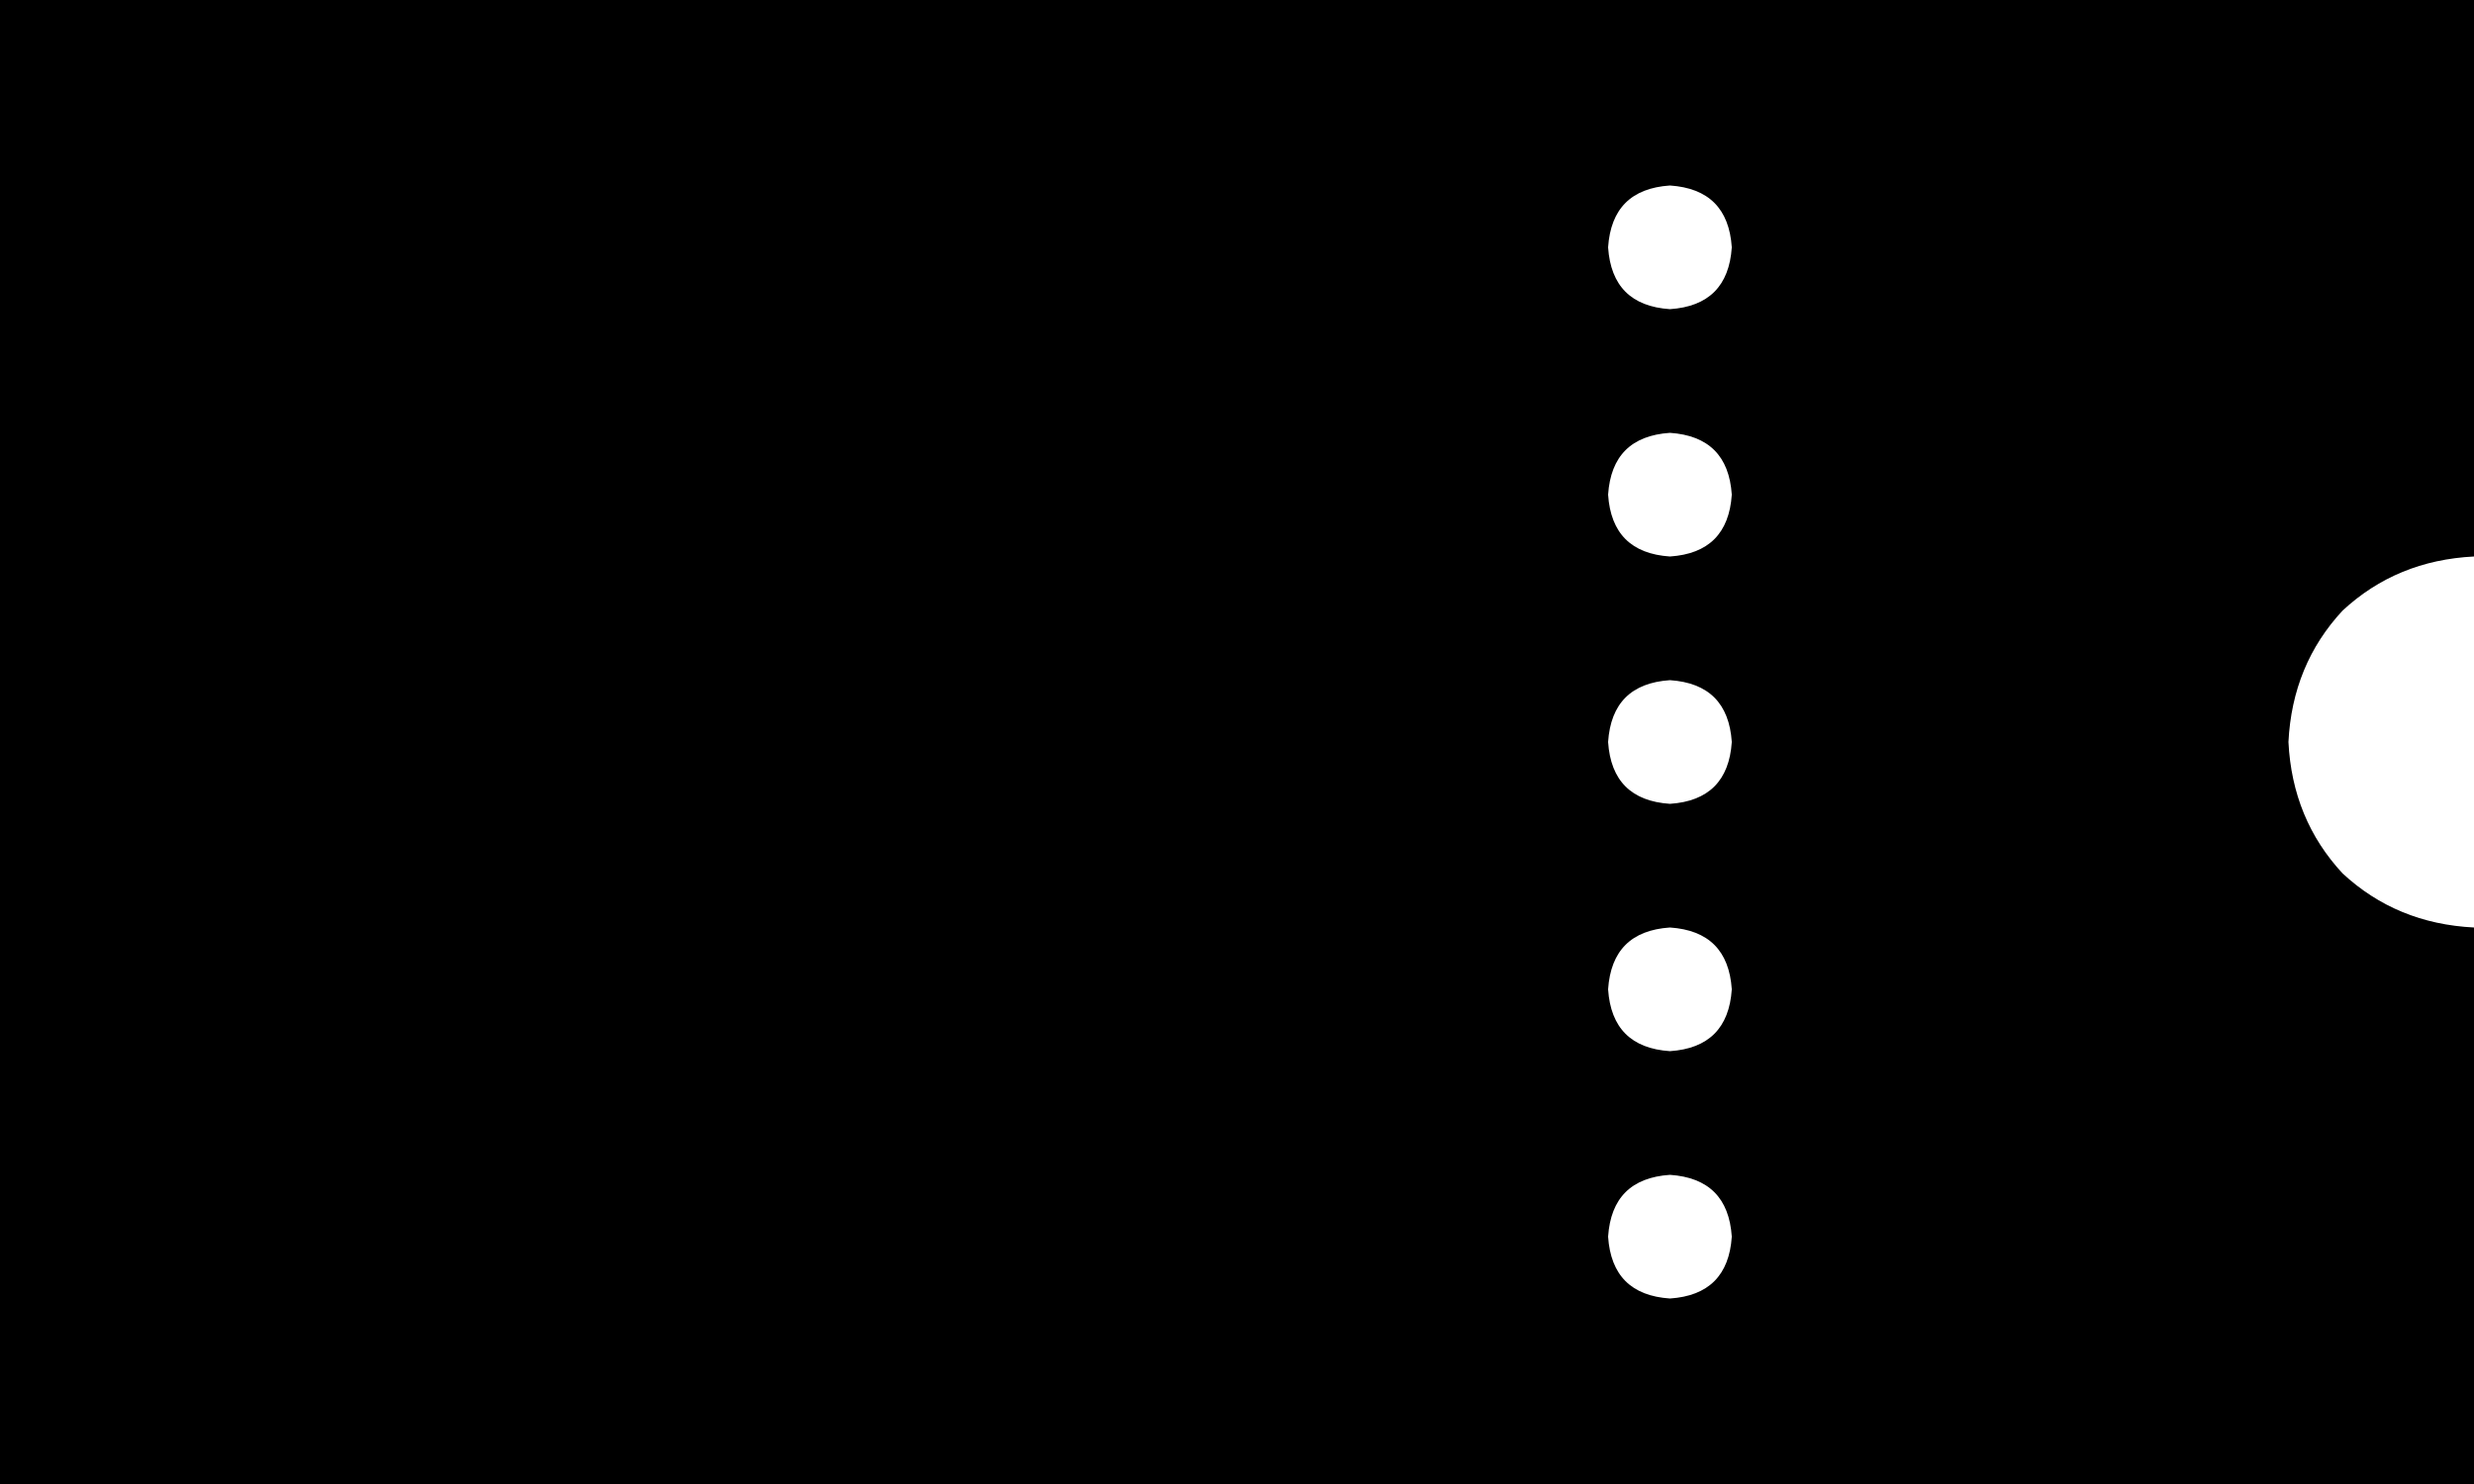 <svg xmlns="http://www.w3.org/2000/svg" viewBox="0 0 640 384">
  <path d="M 0 0 L 640 0 L 0 0 L 640 0 L 640 144 L 640 144 Q 620 145 606 158 Q 593 172 592 192 Q 593 212 606 226 Q 620 239 640 240 L 640 384 L 640 384 L 0 384 L 0 384 L 0 0 L 0 0 Z M 448 64 Q 447 49 432 48 Q 417 49 416 64 Q 417 79 432 80 Q 447 79 448 64 L 448 64 Z M 448 128 Q 447 113 432 112 Q 417 113 416 128 Q 417 143 432 144 Q 447 143 448 128 L 448 128 Z M 432 208 Q 447 207 448 192 Q 447 177 432 176 Q 417 177 416 192 Q 417 207 432 208 L 432 208 Z M 448 256 Q 447 241 432 240 Q 417 241 416 256 Q 417 271 432 272 Q 447 271 448 256 L 448 256 Z M 432 336 Q 447 335 448 320 Q 447 305 432 304 Q 417 305 416 320 Q 417 335 432 336 L 432 336 Z" />
</svg>